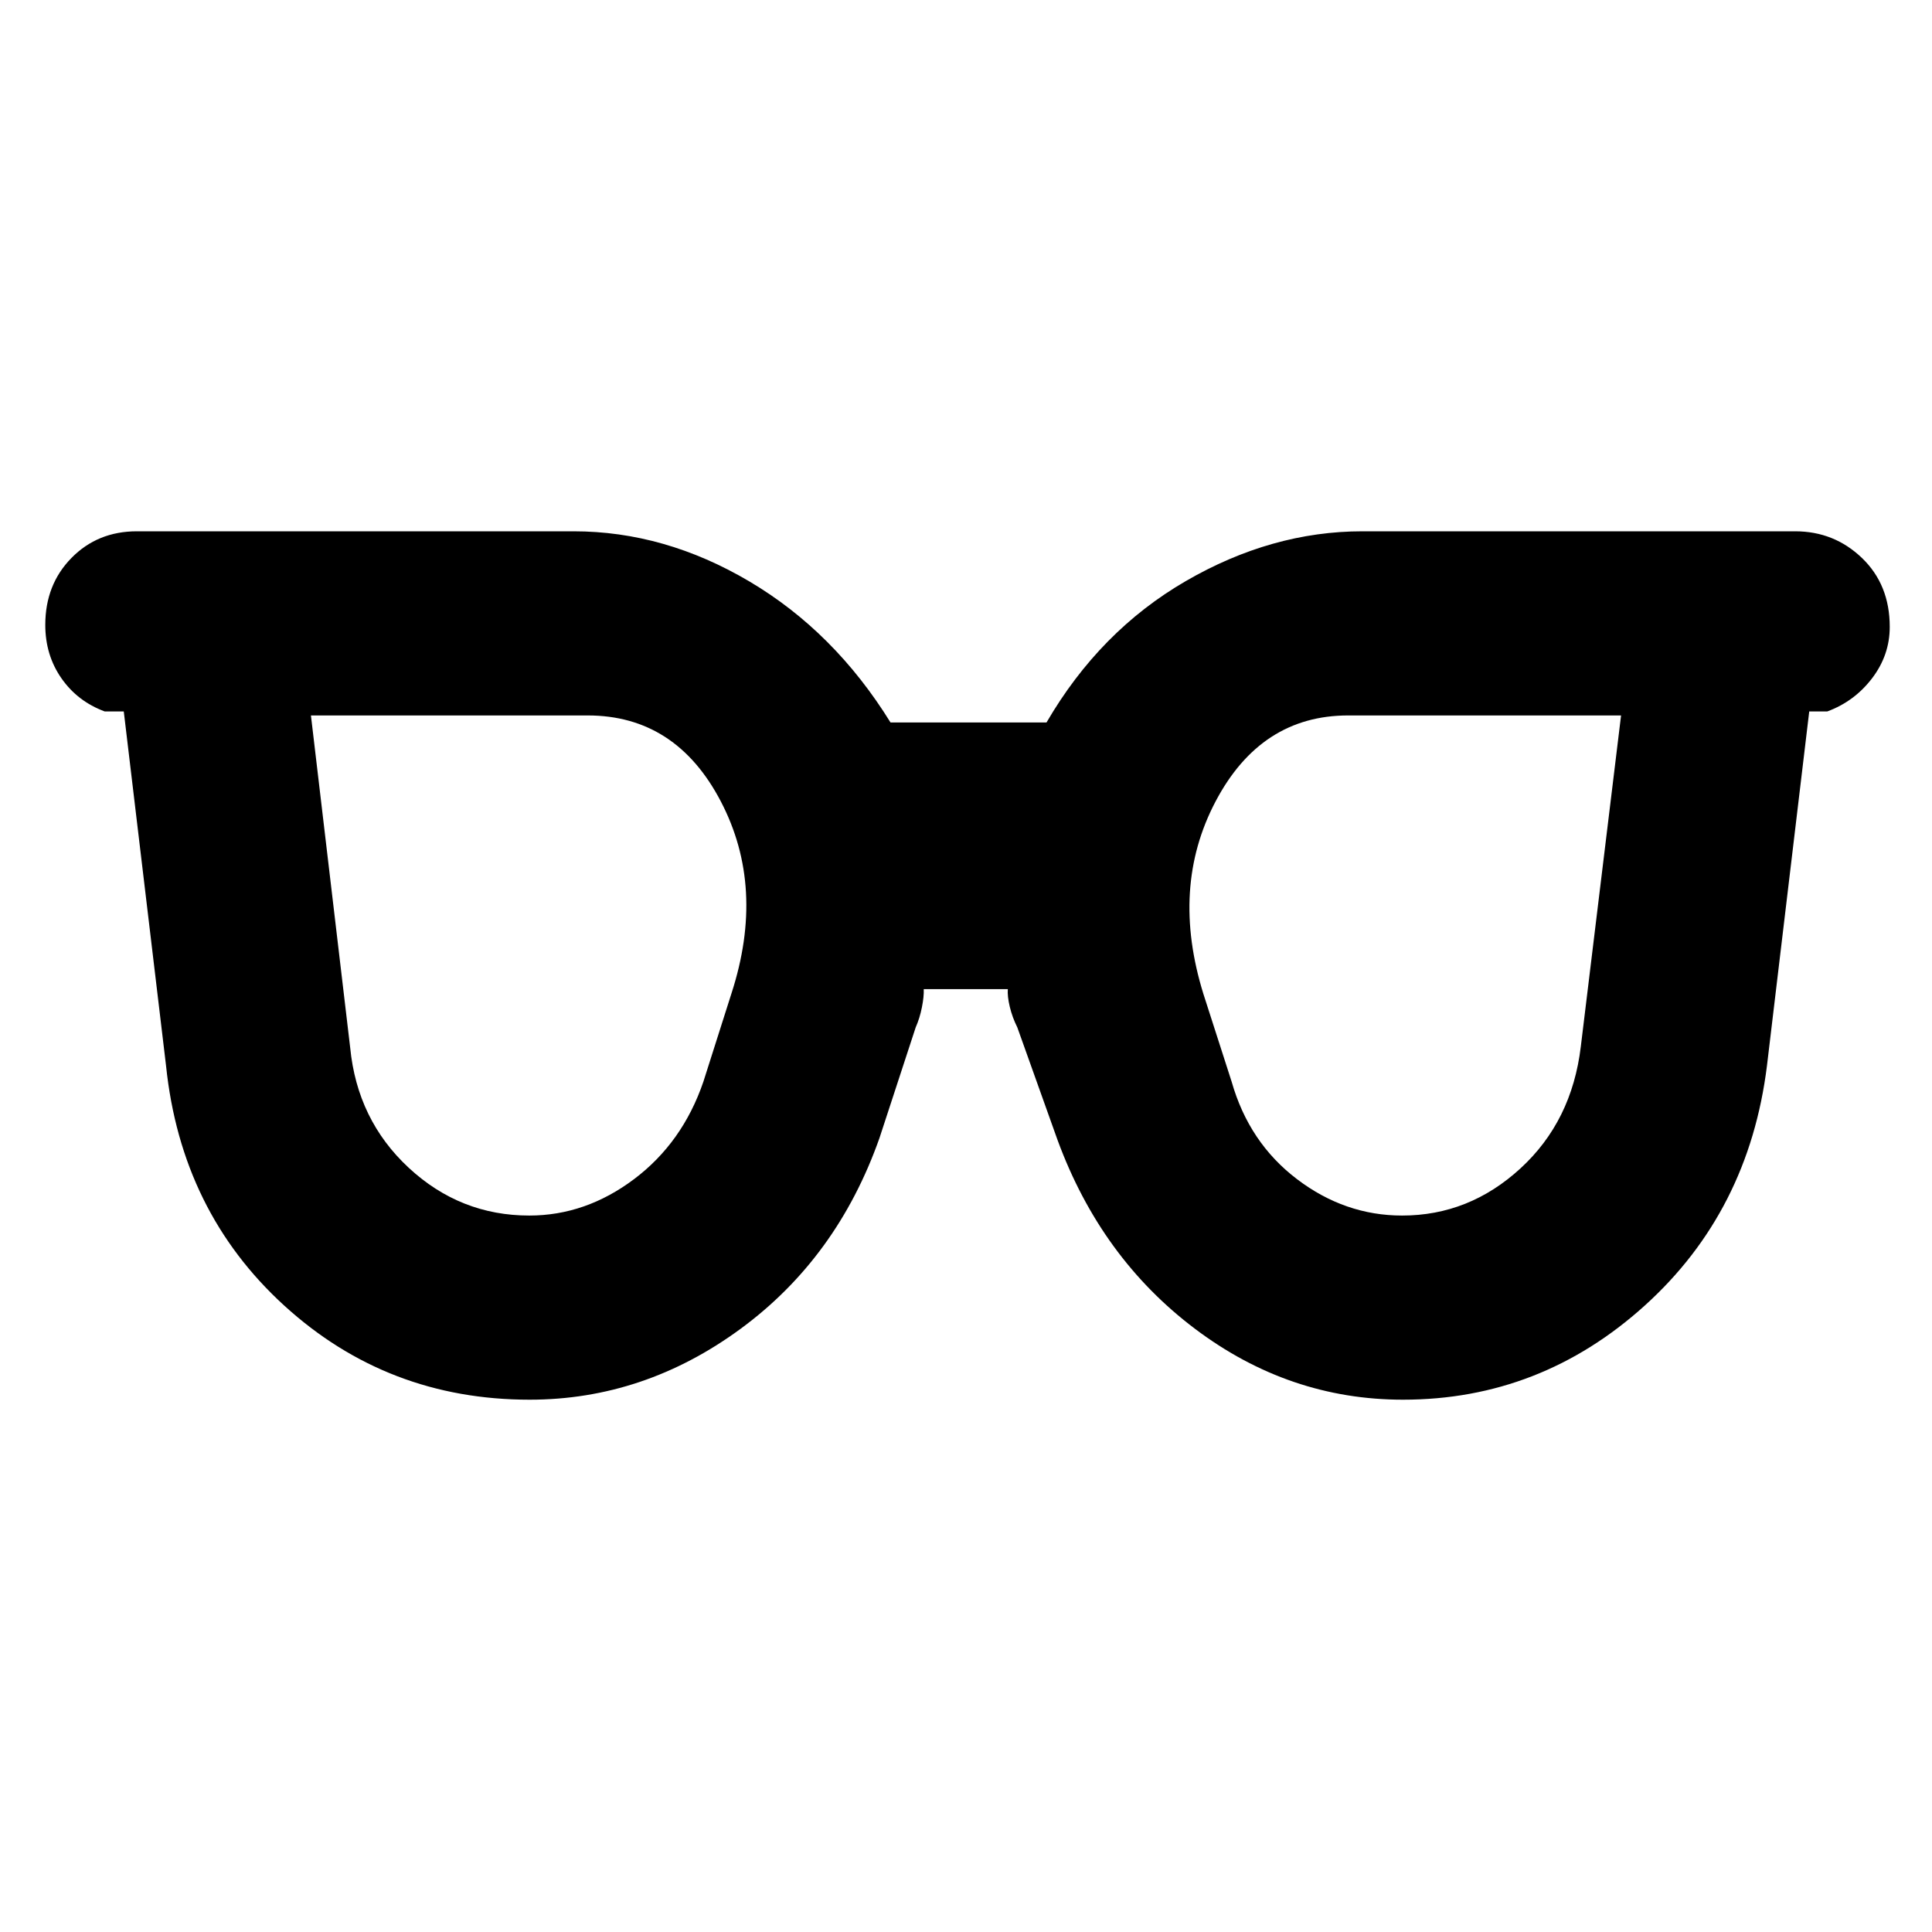 <svg xmlns="http://www.w3.org/2000/svg" height="48" viewBox="0 -960 960 960" width="48"><path d="M263-356q28 0 52.08-18.11 24.07-18.11 34.42-48.39l14-44q17-52.5-5.31-95.25-22.3-42.75-66.19-42.75H154.5L174-439.46q3.5 35.96 29.08 59.71Q228.67-356 263-356Zm433.71 0q33.29 0 58.82-23.45 25.54-23.44 29.97-60.55l20-164.5H669.92q-43.42 0-65.92 42.75T598-466l14 43.5q8.63 30.28 32.44 48.39Q668.25-356 696.71-356Zm-433.56 91.5q-70.65 0-121.9-46.75T82.5-430.5l-21-176H52q-13.5-5-21.5-16.5t-8-26.5q0-20 13-33.25T68-696h217q45.27 0 87.42 24.94 42.15 24.95 70.08 70.06H520q26.5-45.5 69.19-70.25T677-696h215q19.38 0 33.19 13.25Q939-669.5 939-648.5q0 14-8.75 25.5T908-606.5h-9l-21 176q-9 72.5-60.75 119.25t-120.1 46.75q-56.65 0-103.4-35.25Q547-335 525.5-393.5l-20-56q-2.5-5-3.75-10.25t-.97-8.75H459q.17 3.61-.92 9.06Q457-454 455-449.5l-18 55q-21 59.5-68.97 94.75-47.98 35.25-104.88 35.25Z"/></svg>